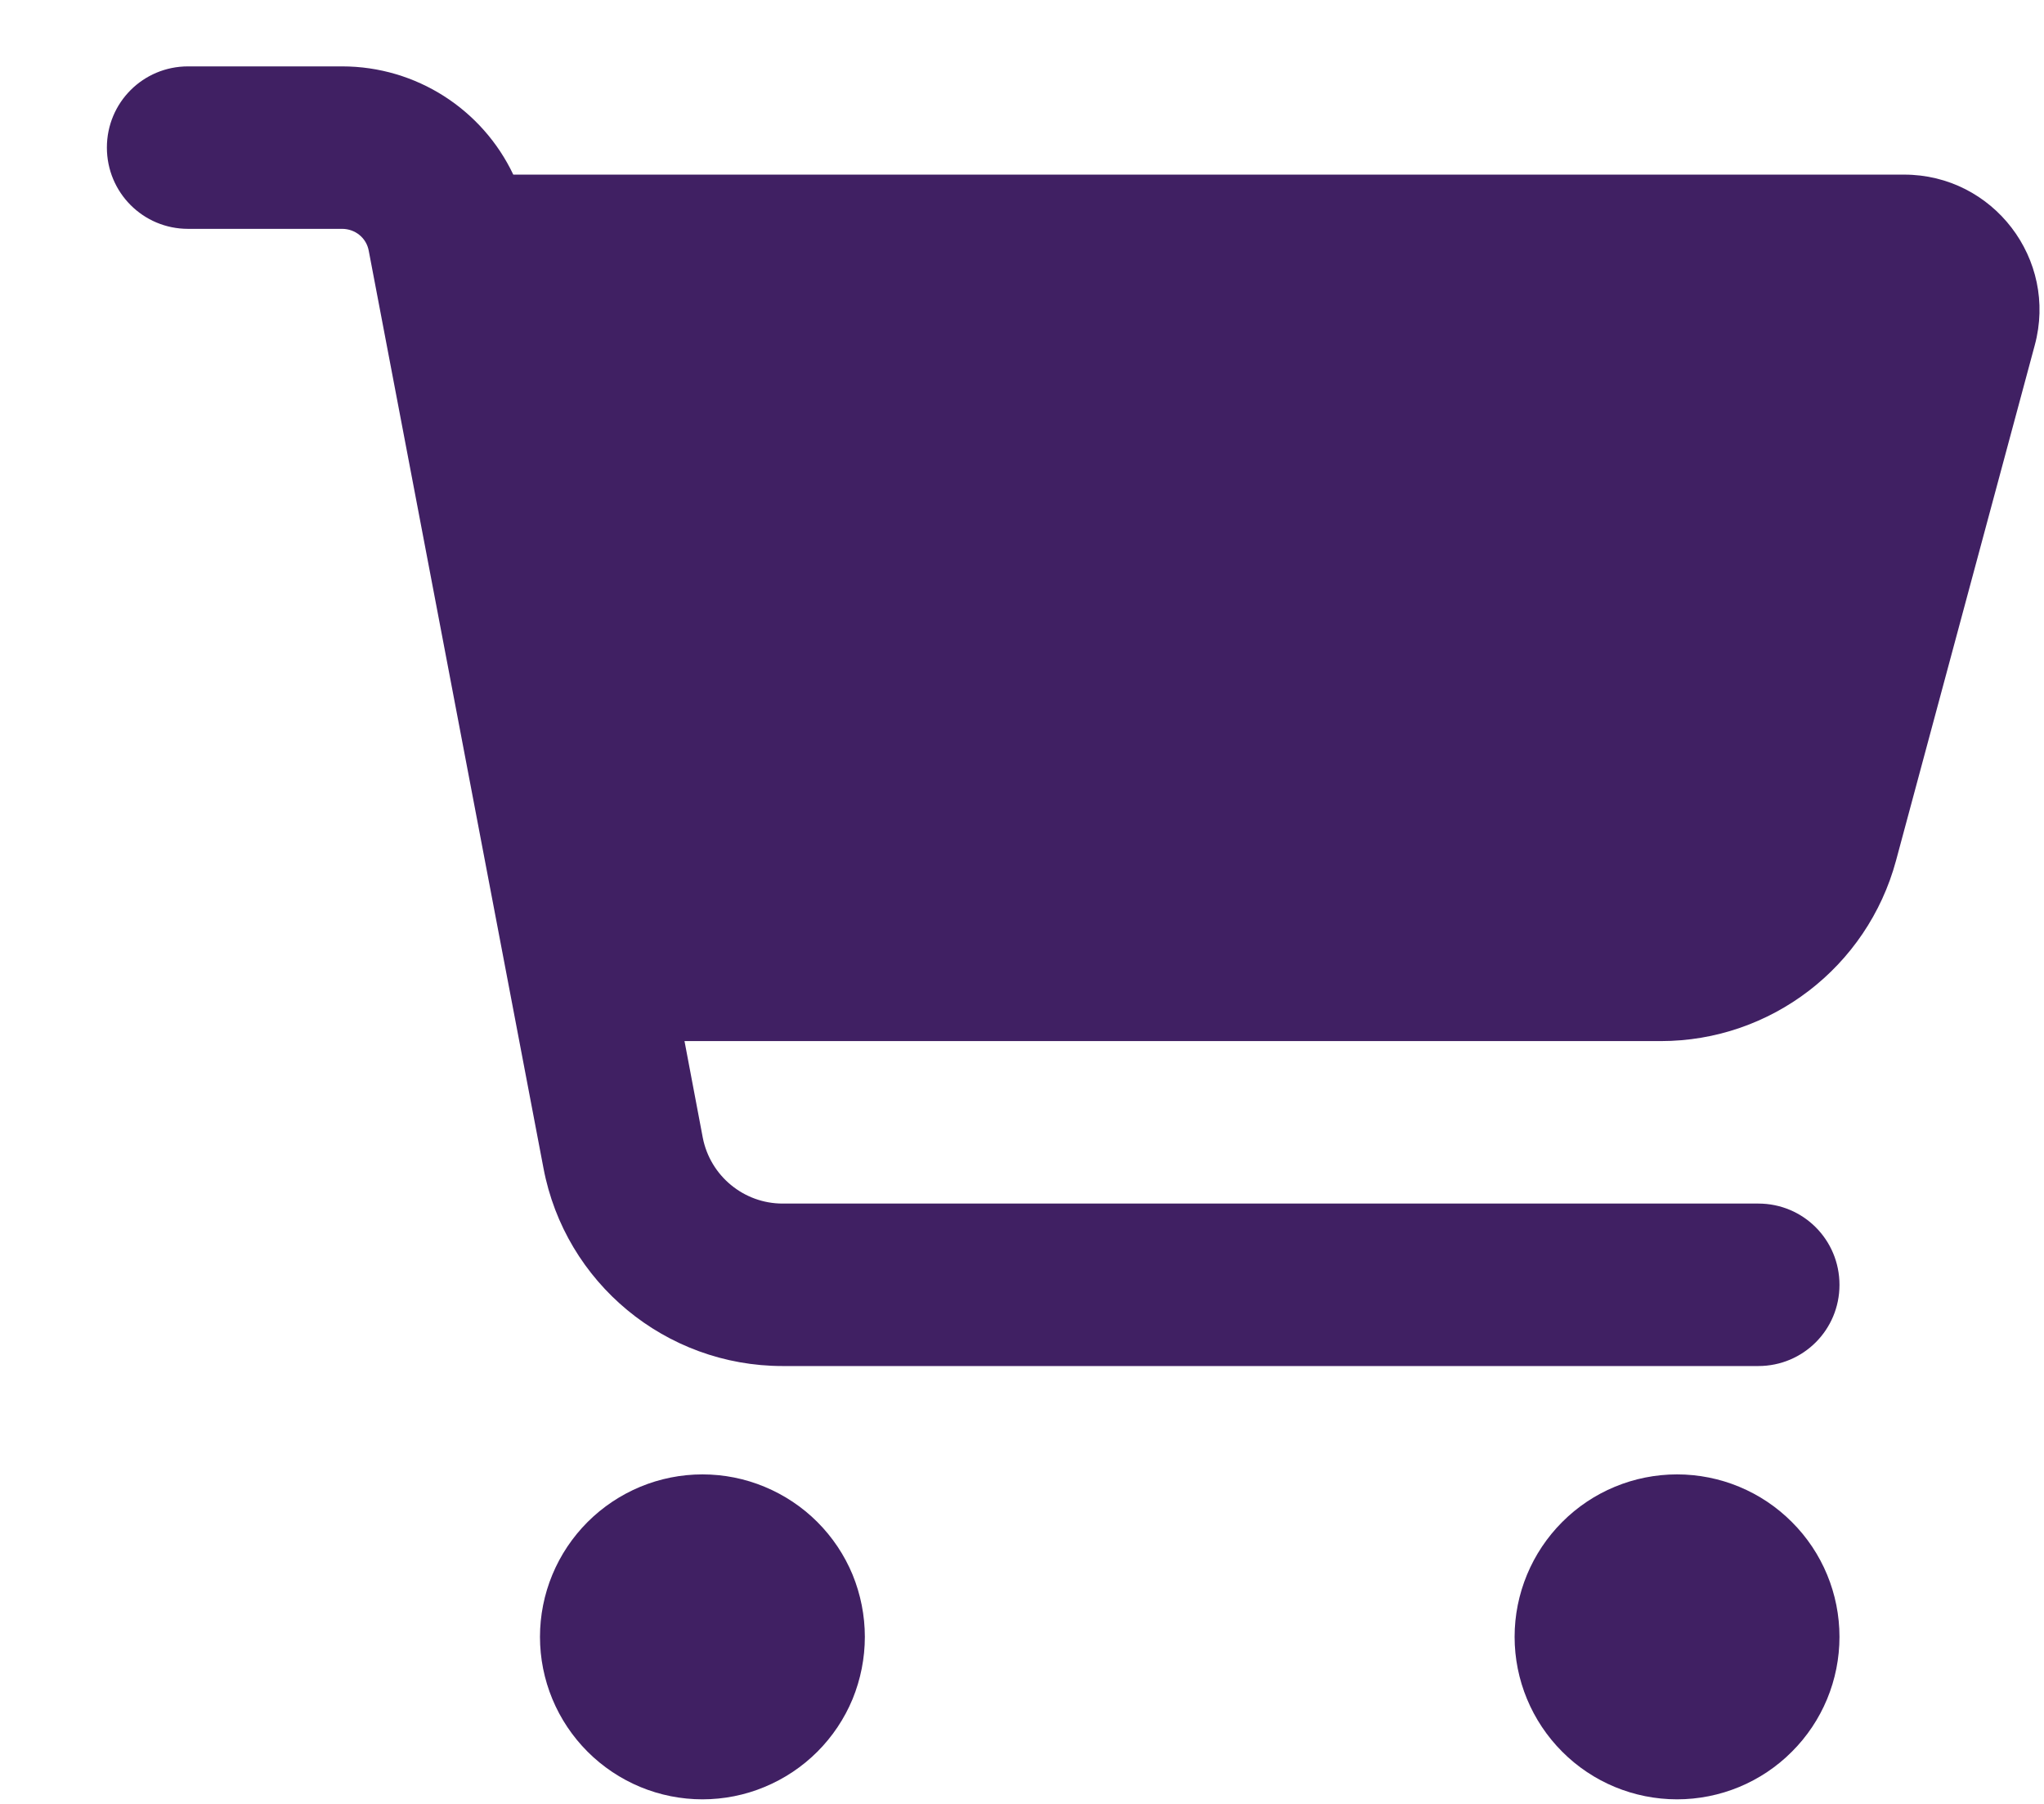 <svg width="17" height="15" viewBox="0 0 17 15" fill="none" xmlns="http://www.w3.org/2000/svg">
<path d="M0.889 1.227C0.889 0.853 1.19 0.552 1.564 0.552H2.845C3.464 0.552 4.013 0.912 4.269 1.452H15.837C16.577 1.452 17.117 2.156 16.923 2.871L15.769 7.157C15.53 8.041 14.728 8.657 13.813 8.657H5.693L5.845 9.46C5.907 9.778 6.186 10.008 6.509 10.008H14.624C14.998 10.008 15.299 10.309 15.299 10.684C15.299 11.058 14.998 11.359 14.624 11.359H6.509C5.536 11.359 4.7 10.667 4.52 9.713L3.067 2.086C3.048 1.979 2.955 1.903 2.845 1.903H1.564C1.19 1.903 0.889 1.601 0.889 1.227ZM4.491 13.611C4.491 13.434 4.526 13.258 4.594 13.094C4.662 12.93 4.762 12.781 4.887 12.656C5.013 12.53 5.162 12.431 5.325 12.363C5.489 12.295 5.665 12.26 5.842 12.26C6.02 12.26 6.196 12.295 6.359 12.363C6.523 12.431 6.672 12.53 6.798 12.656C6.923 12.781 7.023 12.93 7.091 13.094C7.158 13.258 7.193 13.434 7.193 13.611C7.193 13.788 7.158 13.964 7.091 14.128C7.023 14.292 6.923 14.441 6.798 14.566C6.672 14.692 6.523 14.791 6.359 14.859C6.196 14.927 6.02 14.962 5.842 14.962C5.665 14.962 5.489 14.927 5.325 14.859C5.162 14.791 5.013 14.692 4.887 14.566C4.762 14.441 4.662 14.292 4.594 14.128C4.526 13.964 4.491 13.788 4.491 13.611ZM13.948 12.26C14.306 12.26 14.65 12.402 14.903 12.656C15.157 12.909 15.299 13.253 15.299 13.611C15.299 13.969 15.157 14.313 14.903 14.566C14.65 14.82 14.306 14.962 13.948 14.962C13.59 14.962 13.246 14.82 12.993 14.566C12.74 14.313 12.597 13.969 12.597 13.611C12.597 13.253 12.74 12.909 12.993 12.656C13.246 12.402 13.59 12.26 13.948 12.26Z" fill="#402063"/>
</svg>
